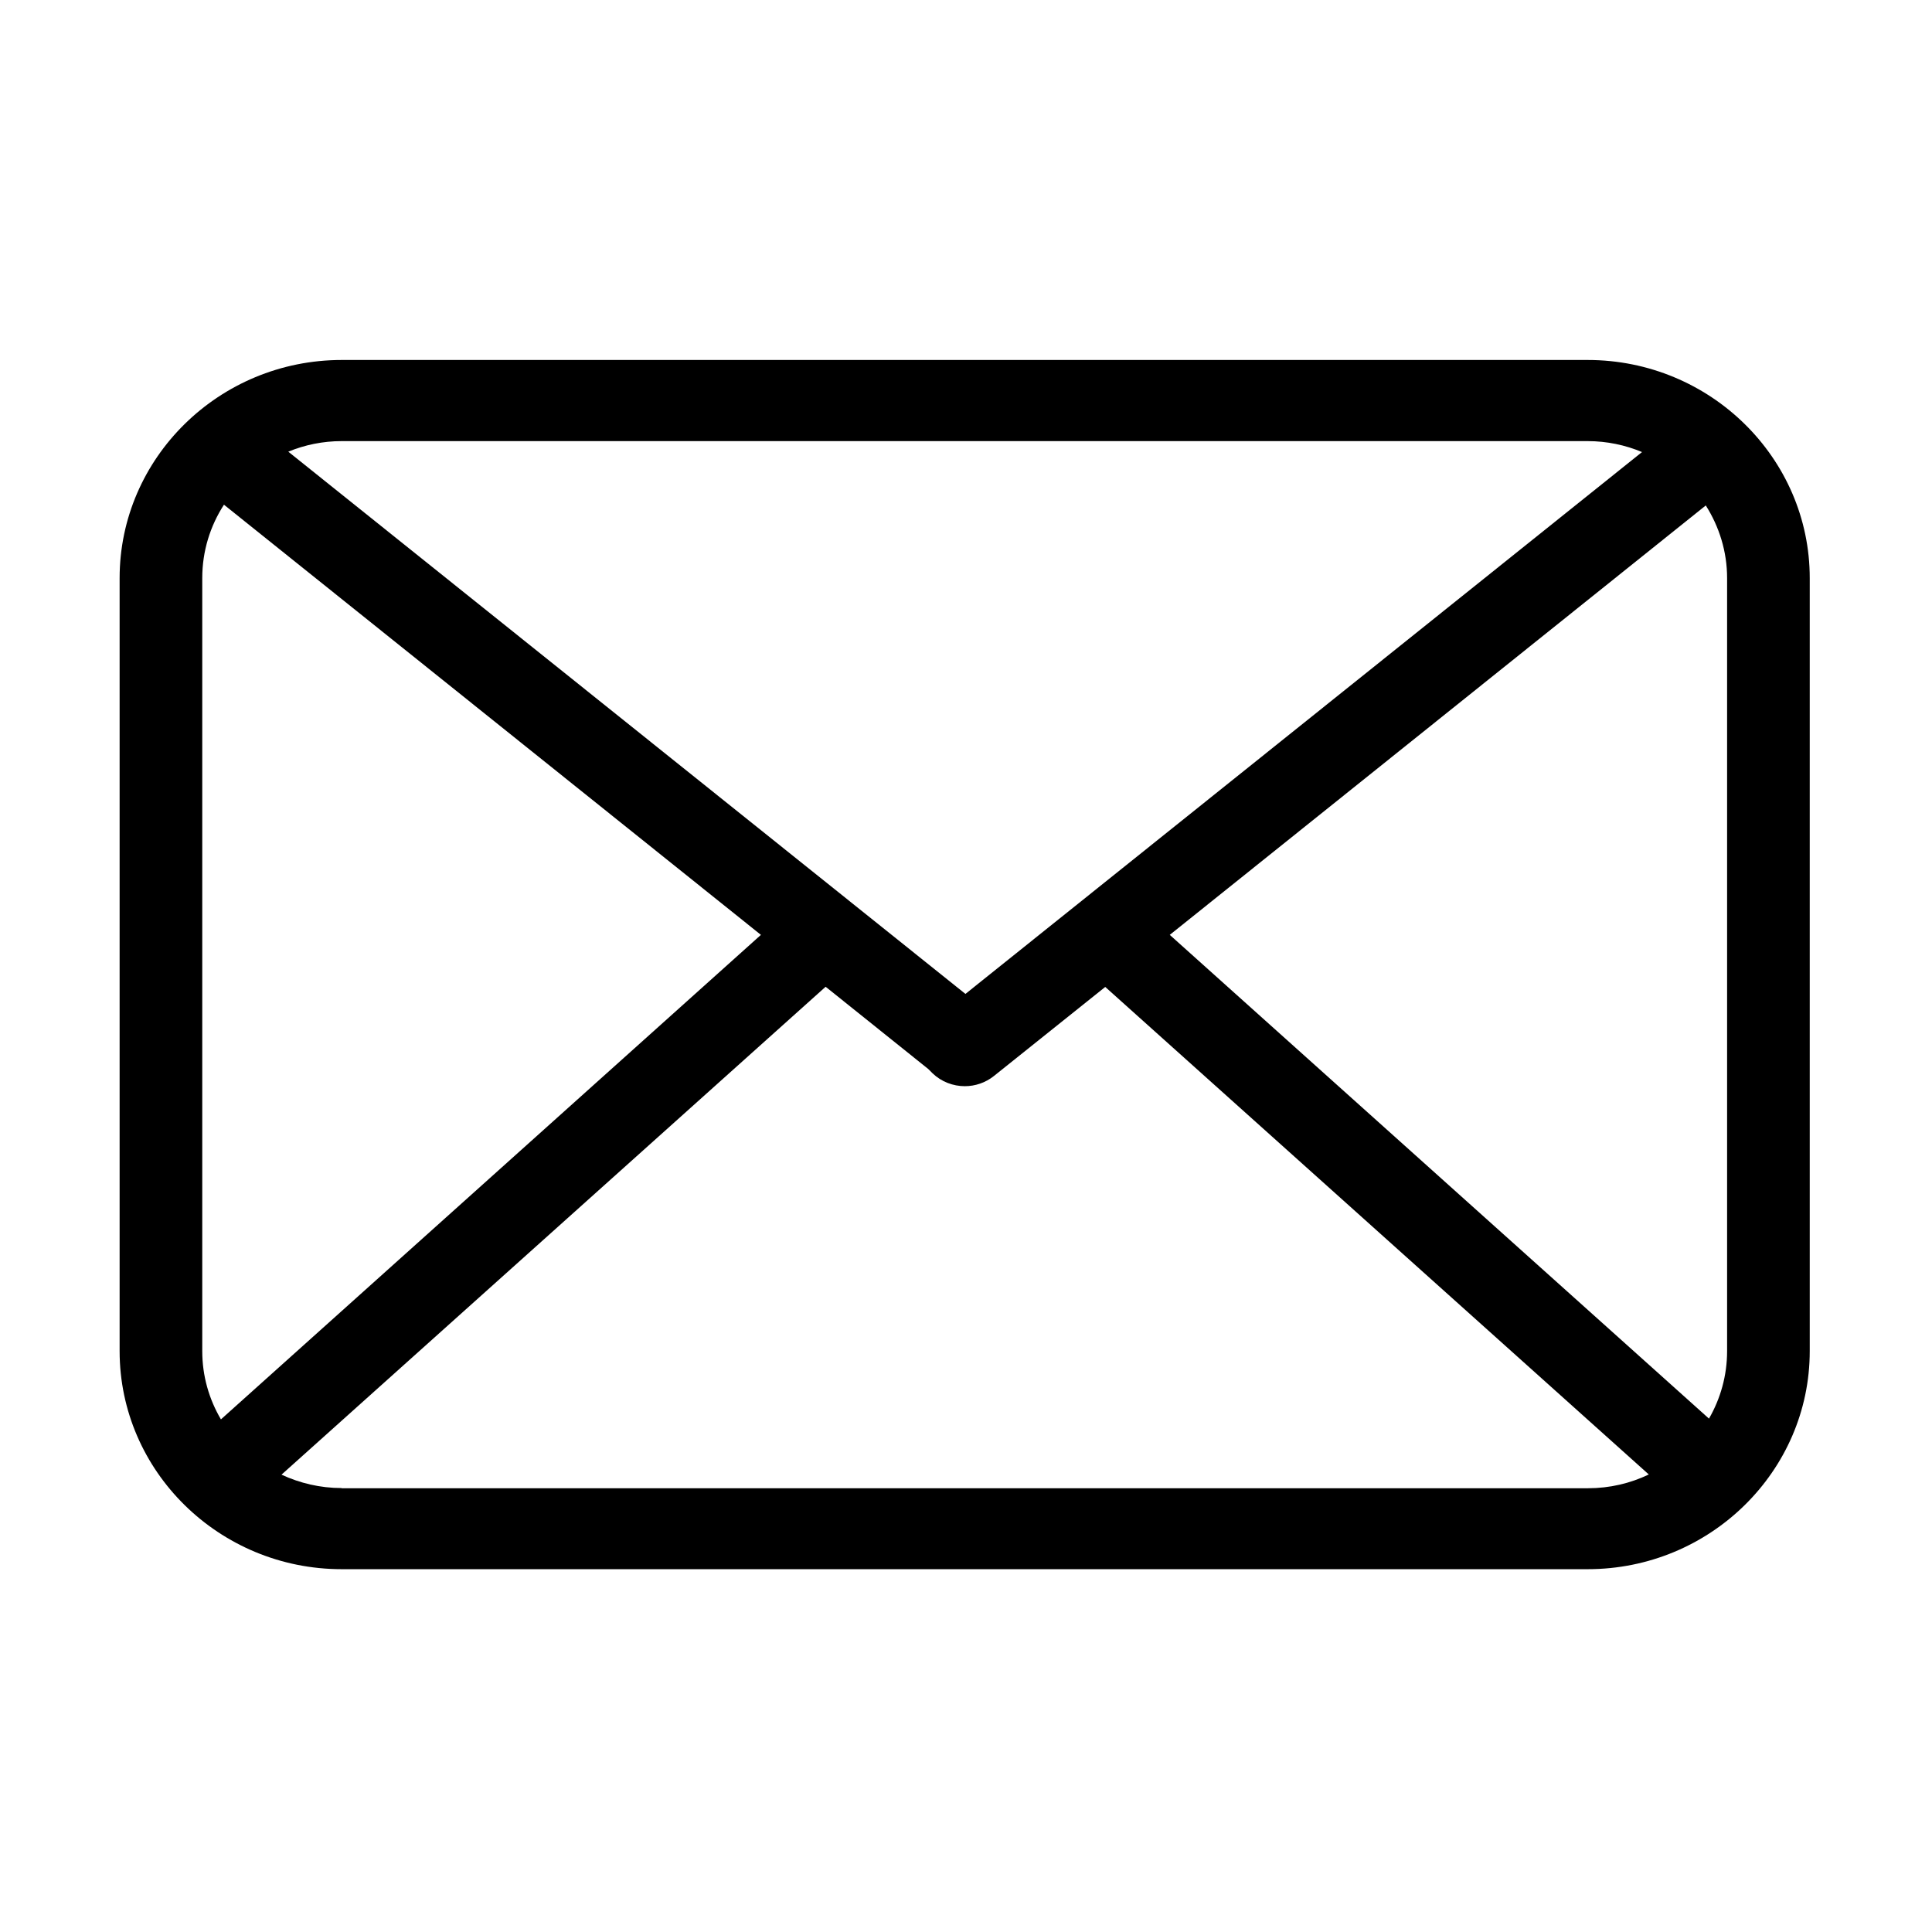 <?xml version="1.0" standalone="no"?><!DOCTYPE svg PUBLIC "-//W3C//DTD SVG 1.1//EN" "http://www.w3.org/Graphics/SVG/1.1/DTD/svg11.dtd"><svg class="icon" width="200px" height="200.00px" viewBox="0 0 1024 1024" version="1.1" xmlns="http://www.w3.org/2000/svg"><path d="M841.5 190.8H181.1c-64.9 0-117.7 51.9-117.7 115.6v409.7c0 63.7 52.8 115.6 117.7 115.6h660.4c64.9 0 117.7-51.9 117.7-115.6V306.4c0-63.7-52.8-115.6-117.7-115.6zM620 495.5l284.1-227.6c7.1 11.2 11.3 24.4 11.3 38.5v409.7c0 13-3.5 25.2-9.6 35.8L620 495.5z m221.5-261.7c10.2 0 20 2.1 28.8 5.8L511.7 526.8 152.8 239.4c8.7-3.6 18.3-5.6 28.3-5.6h660.4zM117.1 752.3c-6.3-10.7-9.9-23-9.9-36.2V306.4c0-14.3 4.2-27.6 11.5-38.9l284.6 228-286.2 256.8z m64 36.4c-11.4 0-22.2-2.6-31.9-7.1L437.6 523l54.4 43.6 1.1 1.1 1.2 1.2c4.7 4.5 10.9 6.8 17.1 6.8 5.4 0 10.9-1.8 15.4-5.4l59-47.2 288.1 258.4c-9.8 4.7-20.7 7.3-32.3 7.3H181.1z" /></svg>
